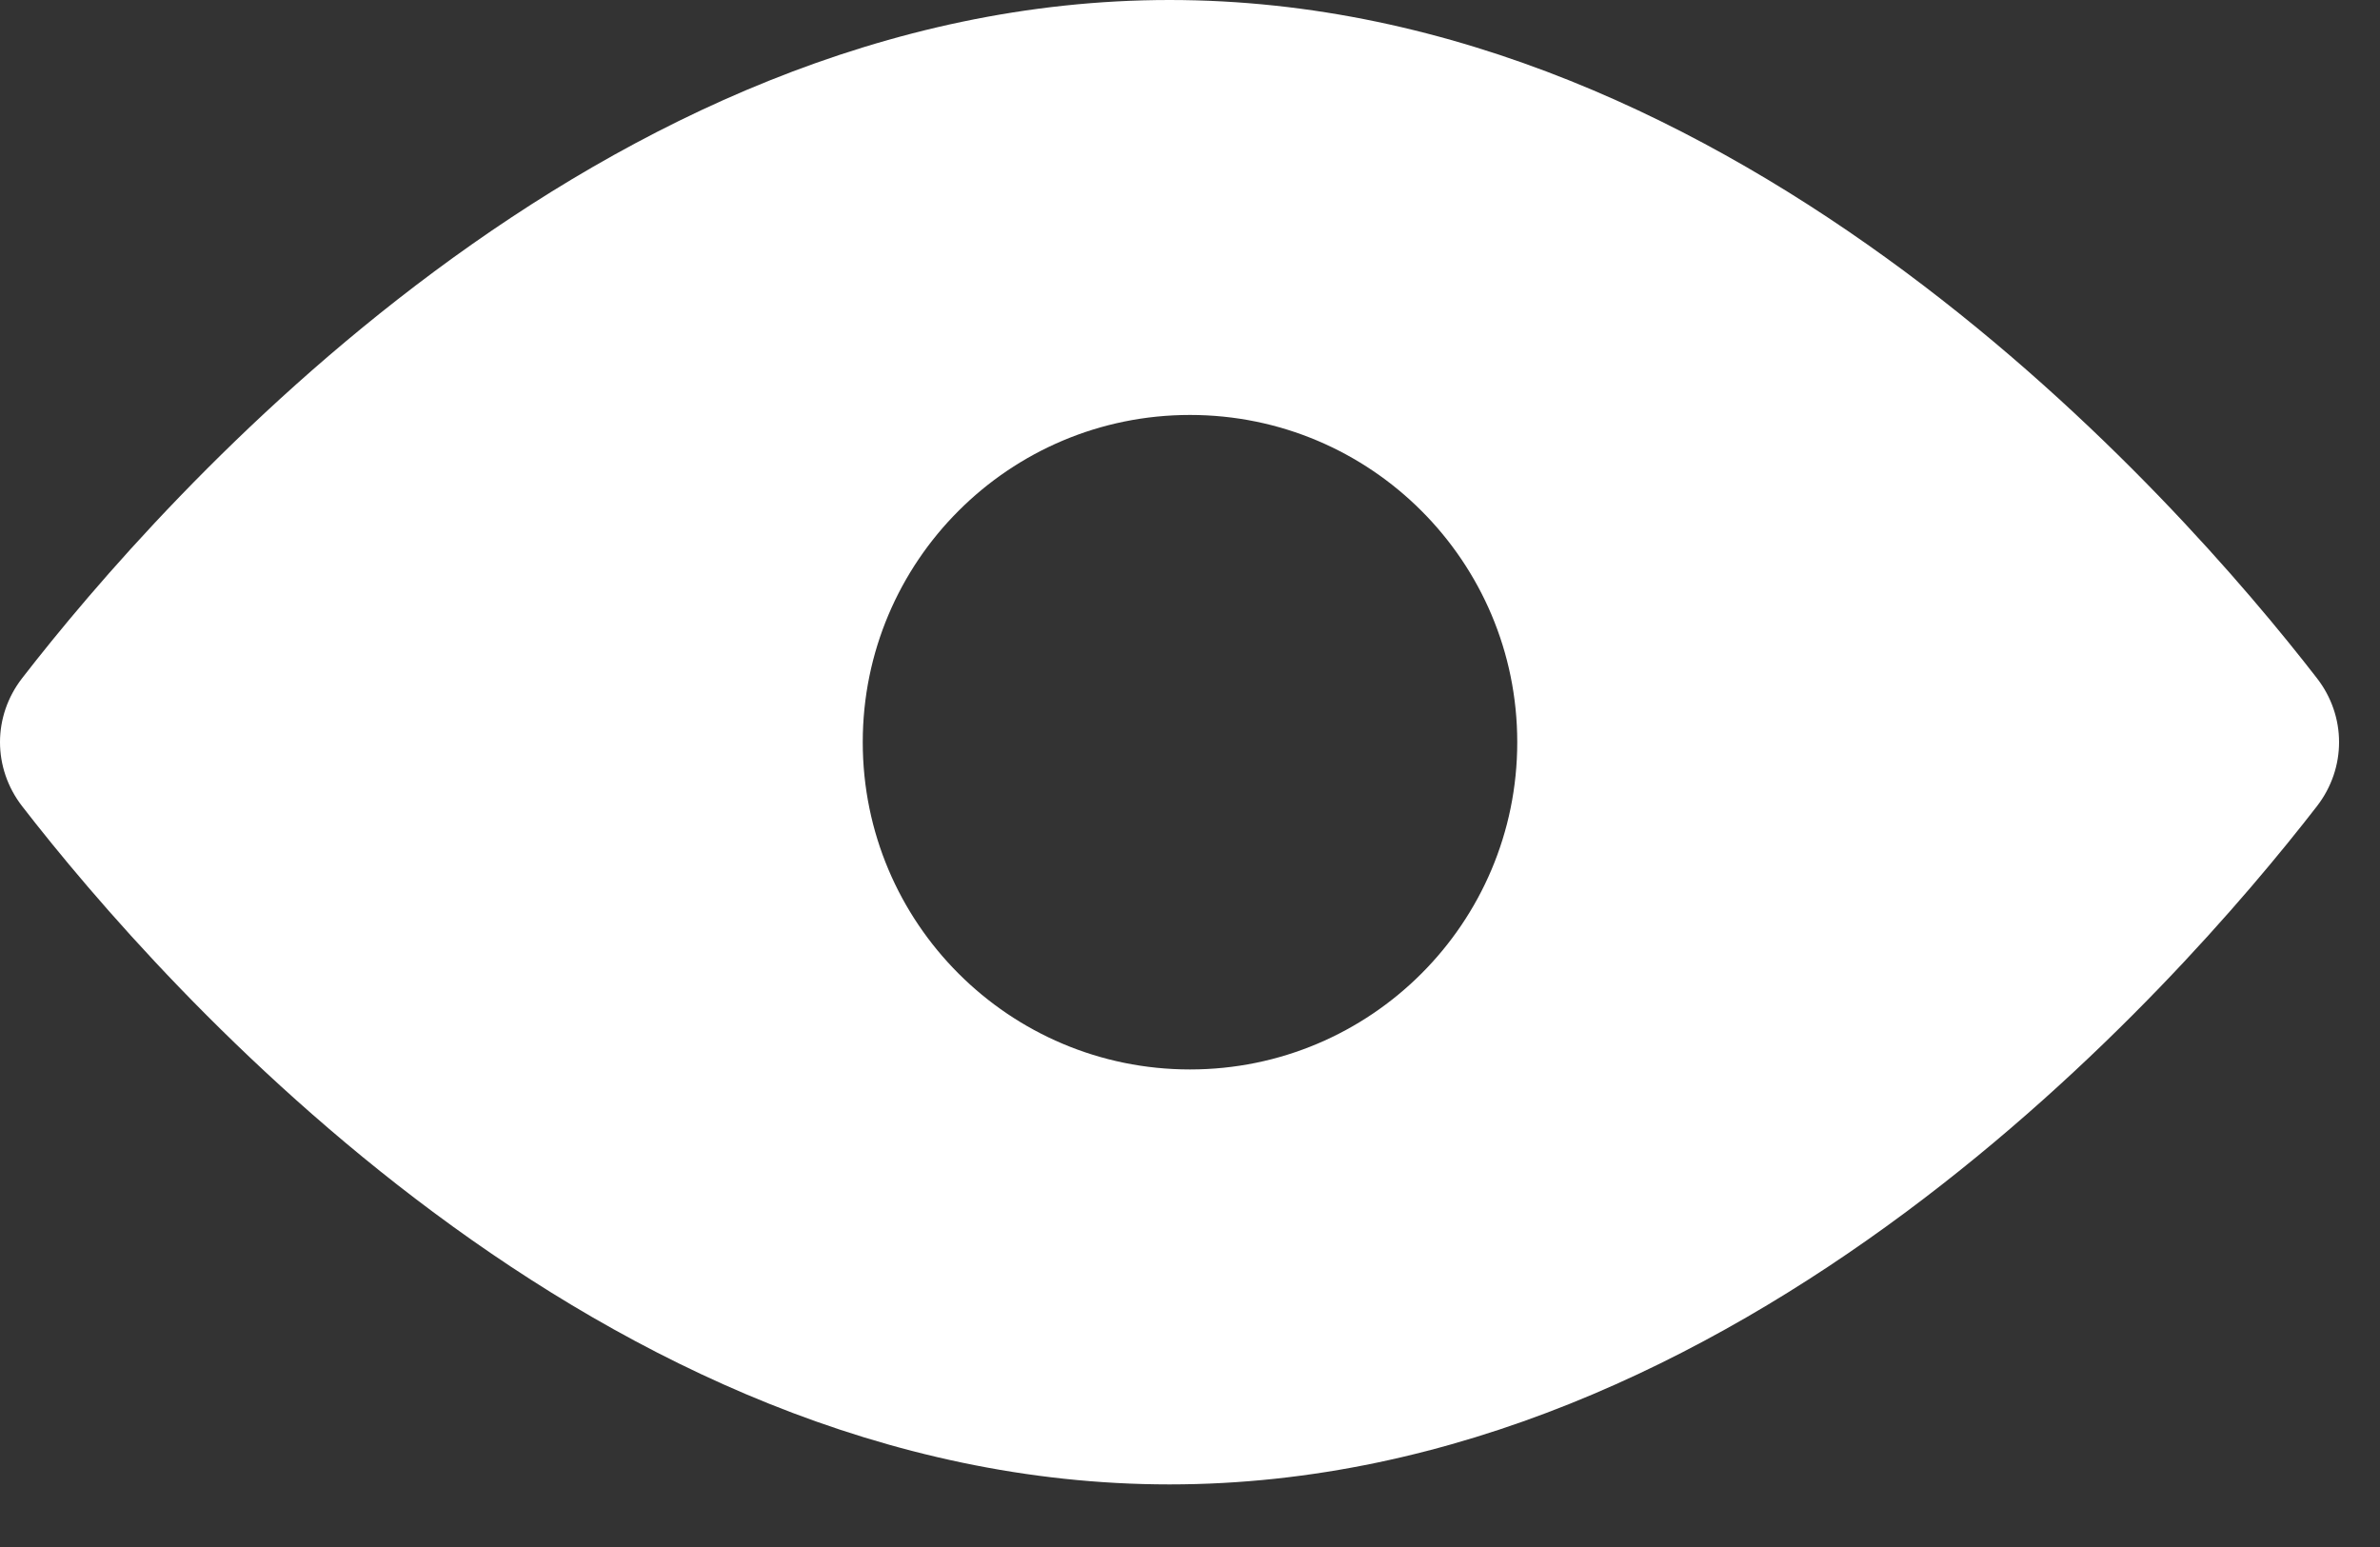 <svg width="20" height="13" viewBox="0 0 20 13" fill="none" xmlns="http://www.w3.org/2000/svg">
<rect x="0" y="0" width="20" height="13" fill="#333333" stroke="none"/>
<path fill-rule="evenodd" clip-rule="evenodd" d="M0.186 5.699C1.359 4.185 5.034 0 9.828 0C14.622 0 18.297 4.185 19.47 5.699C19.718 6.019 19.718 6.454 19.47 6.775C18.297 8.289 14.622 12.474 9.828 12.474C5.034 12.474 1.359 8.289 0.186 6.775C-0.062 6.454 -0.062 6.019 0.186 5.699ZM10 8.987C11.519 8.987 12.75 7.756 12.75 6.237C12.75 4.718 11.519 3.487 10 3.487C8.481 3.487 7.25 4.718 7.25 6.237C7.25 7.756 8.481 8.987 10 8.987Z" fill="white"/>
</svg>
